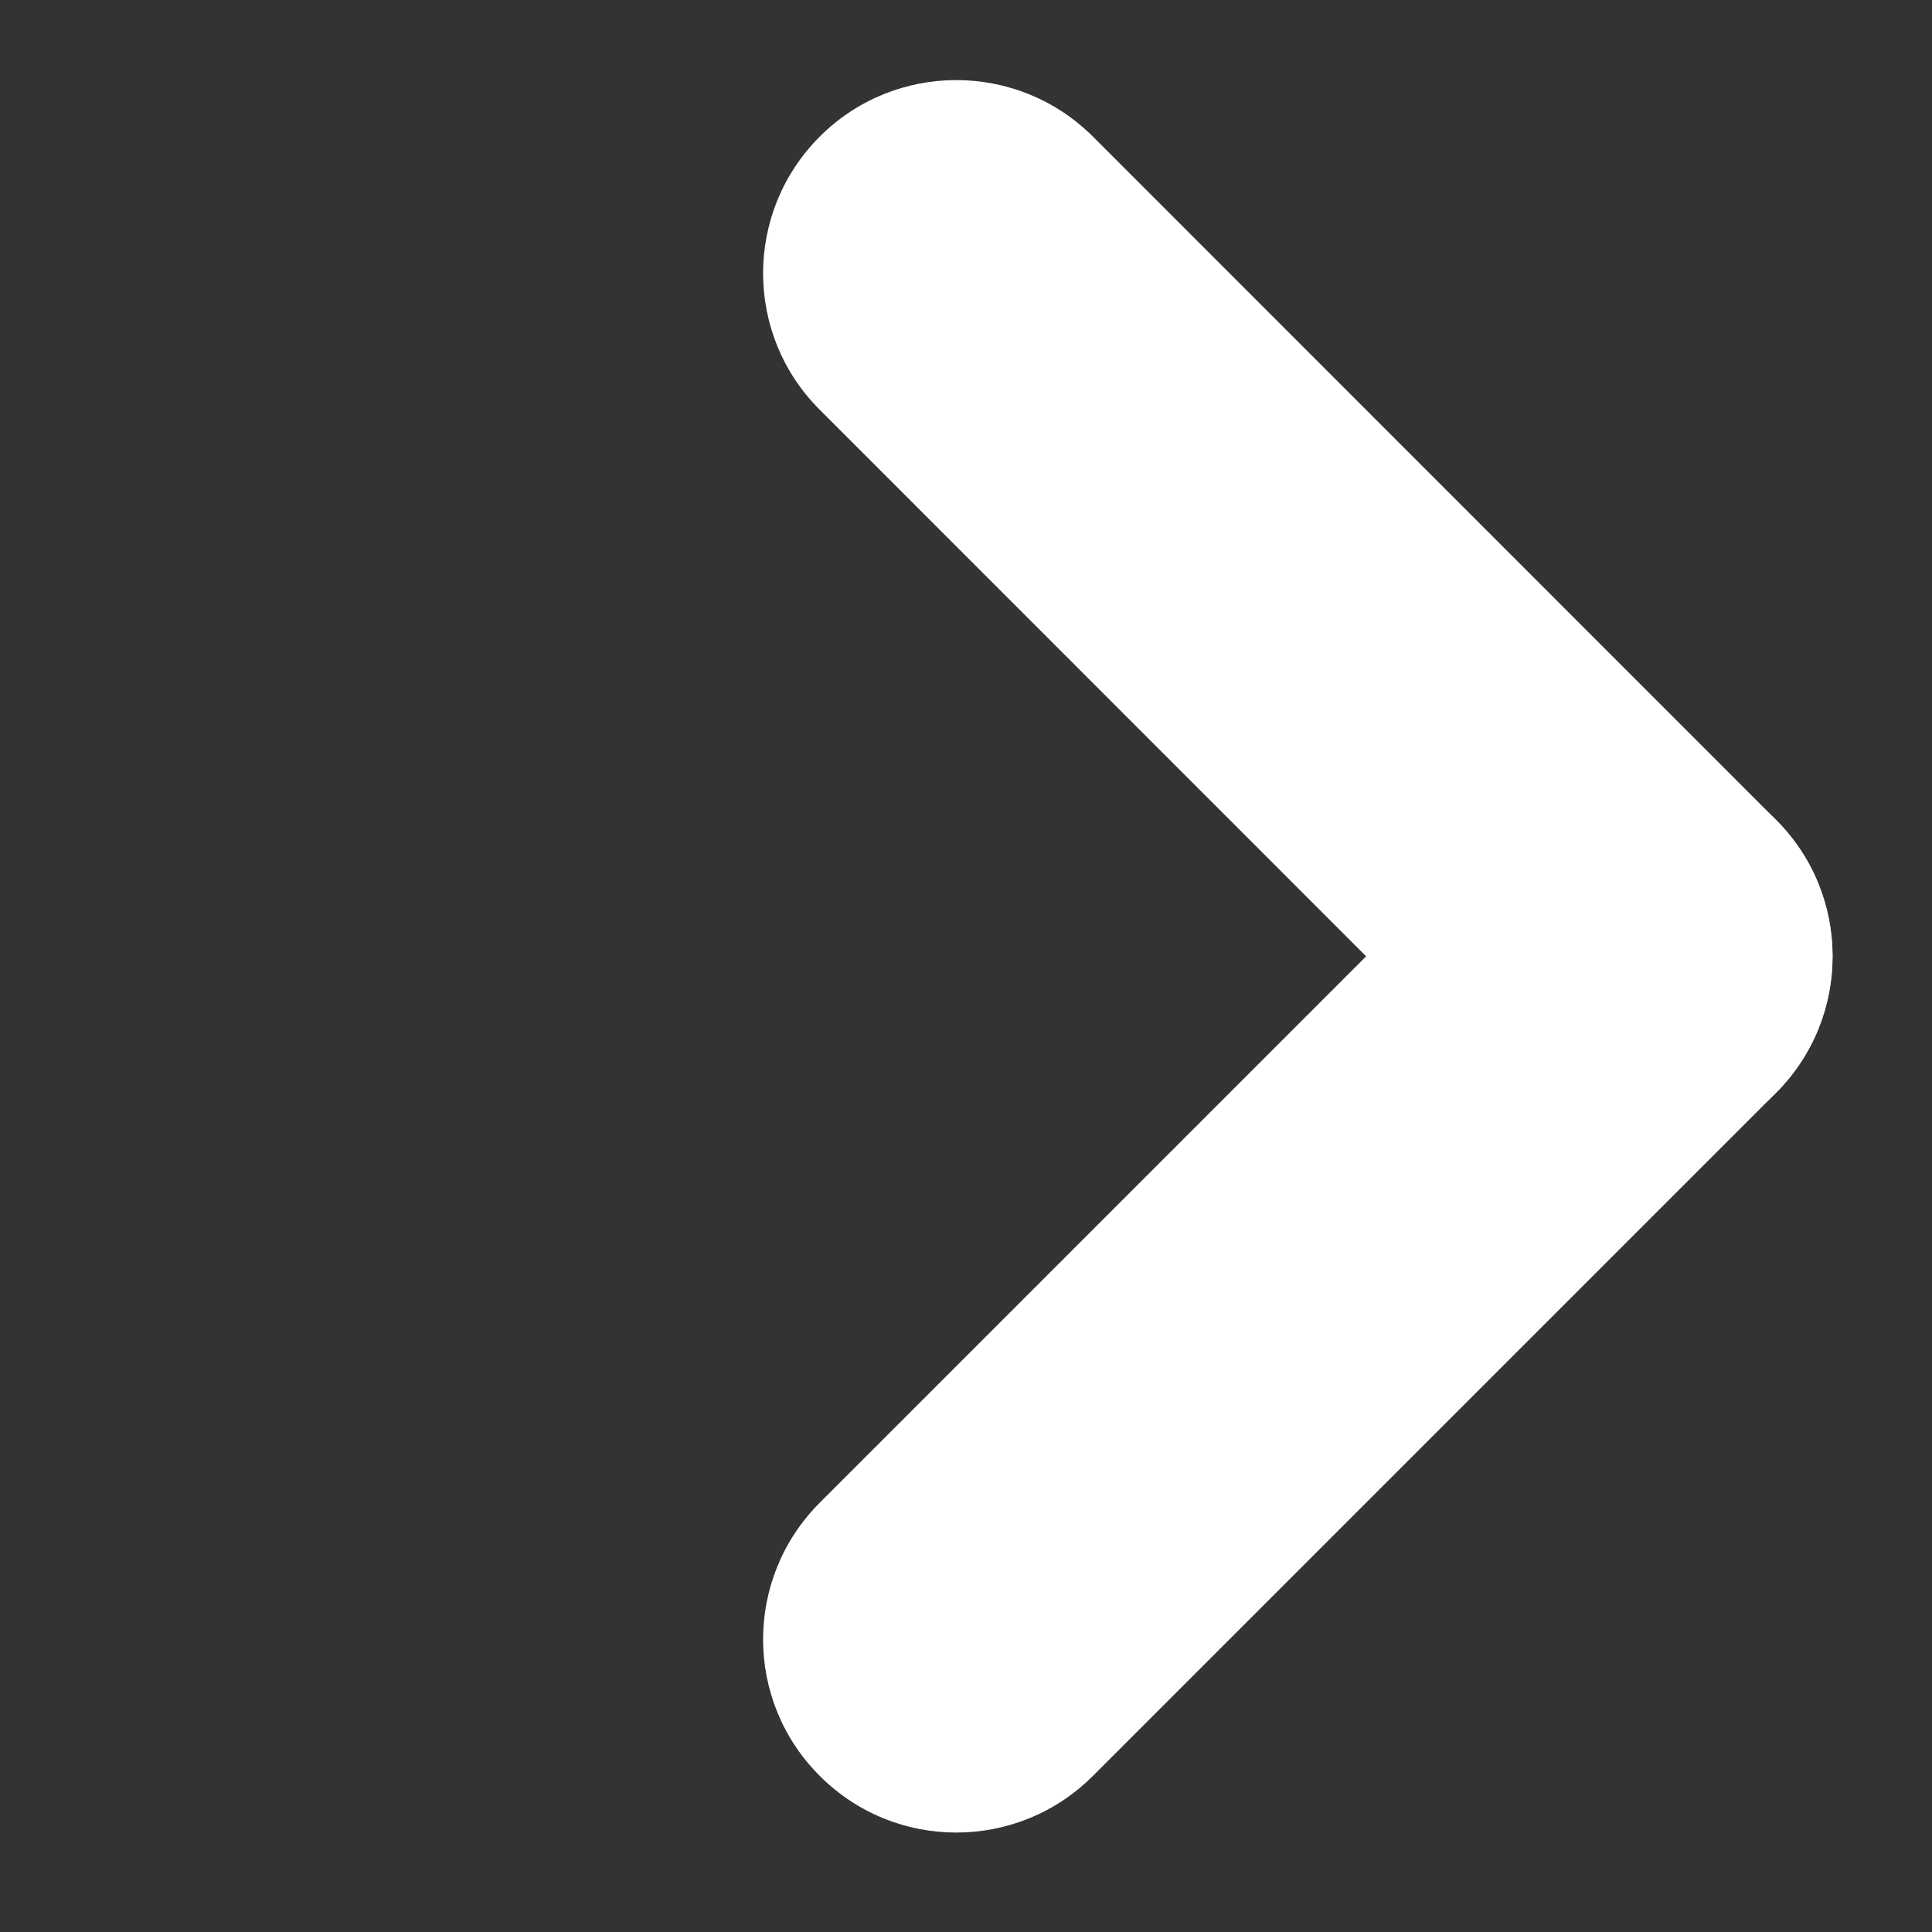 <svg width="10" height="10" viewBox="0 0 10 10" fill="none" xmlns="http://www.w3.org/2000/svg">
<rect x="0" y="0" width="10" height="10" fill="#333333" stroke="none"/>
<path d="M5.657 9.192L9.192 5.657C9.583 5.266 9.583 4.633 9.192 4.243C8.802 3.852 8.169 3.852 7.778 4.243L4.243 7.778C3.852 8.169 3.852 8.802 4.243 9.192C4.633 9.583 5.266 9.583 5.657 9.192Z" fill="white"/>
<path d="M4.243 2.121L7.778 5.657C8.169 6.047 8.802 6.047 9.192 5.657C9.583 5.266 9.583 4.633 9.192 4.243L5.657 0.707C5.266 0.317 4.633 0.317 4.243 0.707C3.852 1.098 3.852 1.731 4.243 2.121Z" fill="white"/>
</svg>
